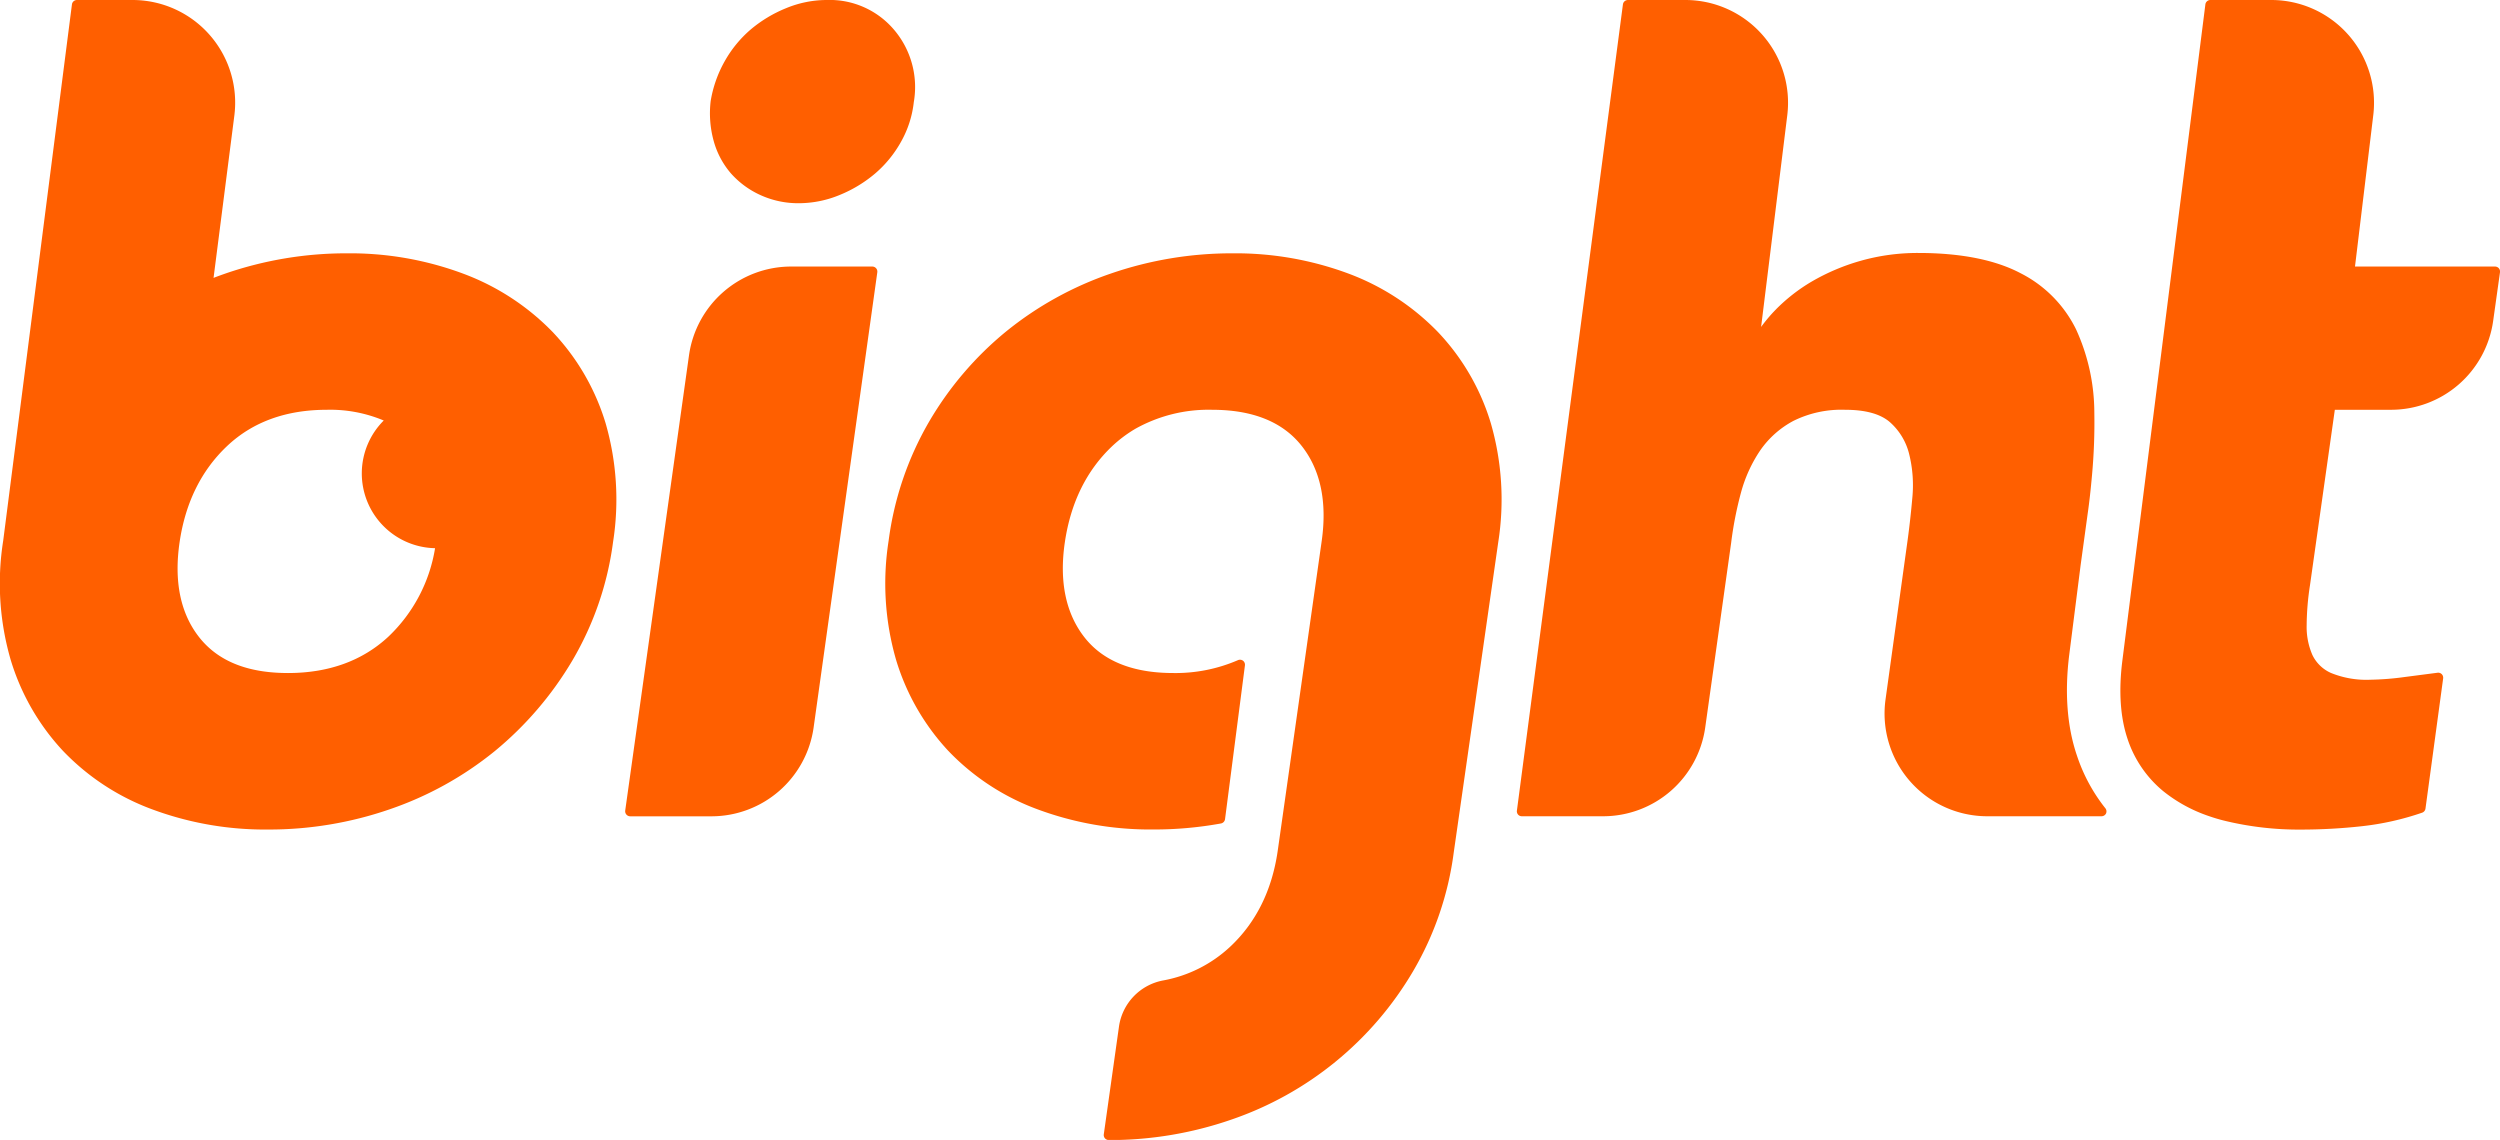 <svg id="Layer_1" data-name="Layer 1" xmlns="http://www.w3.org/2000/svg" viewBox="0 0 493.44 225"><path d="M180.36,20.17a17.45,17.45,0,0,0-3.84-14.23A16.64,16.64,0,0,0,163.17,0a21.07,21.07,0,0,0-8,1.61,25.92,25.92,0,0,0-7,4.21,23.24,23.24,0,0,0-5.15,6.3,23.91,23.91,0,0,0-2.75,7.82,20.55,20.55,0,0,0,.58,7.83,16.5,16.5,0,0,0,3.38,6.41,17.35,17.35,0,0,0,5.81,4.3,17.91,17.91,0,0,0,7.65,1.63,21.13,21.13,0,0,0,8-1.61,25.89,25.89,0,0,0,7-4.22A22.87,22.87,0,0,0,177.83,28,20.49,20.49,0,0,0,180.36,20.17Z" fill="#ff5f00"/><path d="M172.16,52.61h-16.1A20.36,20.36,0,0,0,136,70.08L123.4,160a1,1,0,0,0,1,1.12h16.1a20.37,20.37,0,0,0,20.08-17.46l12.58-89.92a1,1,0,0,0-.23-.78A1,1,0,0,0,172.16,52.61Z" fill="#ff5f00"/><path d="M109.07,65.52h0A47.83,47.83,0,0,0,91.39,54a63.92,63.92,0,0,0-22.93-4,73.2,73.2,0,0,0-24,4c-.74.26-1.5.53-2.31.85l4.1-32A20.26,20.26,0,0,0,26.15,0H15.2a1,1,0,0,0-1,.86L.63,106.73a54,54,0,0,0,1.46,23.44,45.62,45.62,0,0,0,10.31,18A46.68,46.68,0,0,0,30,159.73a63.92,63.92,0,0,0,22.93,4,73,73,0,0,0,24-4,67.46,67.46,0,0,0,20.69-11.45,67.88,67.88,0,0,0,15.35-17.91A61.9,61.9,0,0,0,121,107a54.24,54.24,0,0,0-1.46-23.44A45.09,45.09,0,0,0,109.07,65.52Zm-32.4,60.13c-5.12,4.77-11.79,7.19-19.83,7.19S43,130.46,39.31,125.77s-5-11-3.86-18.77,4.28-14.14,9.35-18.94,11.69-7.18,19.72-7.18A27.23,27.23,0,0,1,75.74,83,14.76,14.76,0,0,0,85.87,108.2,30.83,30.83,0,0,1,76.67,125.65Z" fill="#ff5f00"/><path d="M409.94,149.14c-1.95-5.72-2.46-12.47-1.51-20l2.24-17.63,1.37-10c.35-2.41.63-5,.88-7.8a113.84,113.84,0,0,0,.45-12.31A39.62,39.62,0,0,0,409.76,65a24.54,24.54,0,0,0-10.94-11.07c-4.95-2.62-11.74-4-20.19-4a41.15,41.15,0,0,0-11.46,1.57,41.76,41.76,0,0,0-9.54,4.05,34.41,34.41,0,0,0-7.22,5.64,30.93,30.93,0,0,0-2.81,3.34l5.17-41.82A20.28,20.28,0,0,0,332.65,0H321.33a1,1,0,0,0-1,.85L299.4,160a1,1,0,0,0,.23.78,1,1,0,0,0,.74.33h16.11a20.36,20.36,0,0,0,20.08-17.45l5.12-36.46a71.66,71.66,0,0,1,1.94-9.94,27.8,27.8,0,0,1,3.81-8.37A18.58,18.58,0,0,1,354,83.06a21.36,21.36,0,0,1,10.17-2.18c4,0,6.93.81,8.79,2.39a12.28,12.28,0,0,1,3.85,6.3,25.59,25.59,0,0,1,.63,8.77c-.29,3.29-.66,6.48-1.09,9.48l-4.19,30.23a20.27,20.27,0,0,0,20.08,23.06H414.8a1,1,0,0,0,.88-.55,1,1,0,0,0-.11-1A33.7,33.7,0,0,1,409.94,149.14Z" fill="#ff5f00"/><path d="M460.84,80.88H472a20.36,20.36,0,0,0,20.08-17.47l1.36-9.68a1,1,0,0,0-.23-.78,1,1,0,0,0-.74-.34H464.82l3.61-29.9A20.29,20.29,0,0,0,448.29,0h-12a1,1,0,0,0-1,.86L418.9,130.42c-.75,6-.4,11.13,1,15.34a22.46,22.46,0,0,0,7.1,10.42,29.42,29.42,0,0,0,8.93,4.88c1,.35,2,.65,3,.9a62,62,0,0,0,15.37,1.78,109.63,109.63,0,0,0,11.83-.66,54.85,54.85,0,0,0,11.95-2.68,1,1,0,0,0,.65-.79l3.49-25.72a1,1,0,0,0-.27-.82,1,1,0,0,0-.82-.29l-6.46.84a55.67,55.67,0,0,1-6.78.54,18.5,18.5,0,0,1-7.8-1.33,7.36,7.36,0,0,1-3.69-3.58,13.83,13.83,0,0,1-1.12-5.84,53.68,53.68,0,0,1,.65-7.86Z" fill="#ff5f00"/><path d="M294.26,83.56a44.91,44.91,0,0,0-10.42-18A47.83,47.83,0,0,0,266.16,54a63.92,63.92,0,0,0-22.93-4,73.24,73.24,0,0,0-24,4,67.51,67.51,0,0,0-20.69,11.46,66.06,66.06,0,0,0-15.24,17.91,62.94,62.94,0,0,0-7.91,23.38,54.25,54.25,0,0,0,1.46,23.44,45.62,45.62,0,0,0,10.31,18,46.68,46.68,0,0,0,17.57,11.53,63.92,63.92,0,0,0,22.93,4A73.47,73.47,0,0,0,241,162.53a1,1,0,0,0,.79-.83l3.93-30.37a1,1,0,0,0-.38-.92,1,1,0,0,0-1-.11,31,31,0,0,1-12.77,2.54c-8,0-13.88-2.38-17.54-7.07s-5-11-3.85-18.77,4.27-14.14,9.34-18.94a25.9,25.9,0,0,1,4.21-3.21l.28-.17a29.55,29.55,0,0,1,15.23-3.8c8,0,13.91,2.38,17.64,7.08s5.09,11,4,18.77L252.18,168c-1.13,7.78-4.31,14.15-9.45,18.93a26.26,26.26,0,0,1-13.17,6.59,10.81,10.81,0,0,0-8.7,9.1l-3,21.28a1,1,0,0,0,.28.83,1.09,1.09,0,0,0,.79.29,73.3,73.3,0,0,0,24-4,66.6,66.6,0,0,0,36-29.36,62.09,62.09,0,0,0,8-23.38L295.72,107a54.25,54.25,0,0,0-1.46-23.44Z" fill="#ff5f00"/></svg>